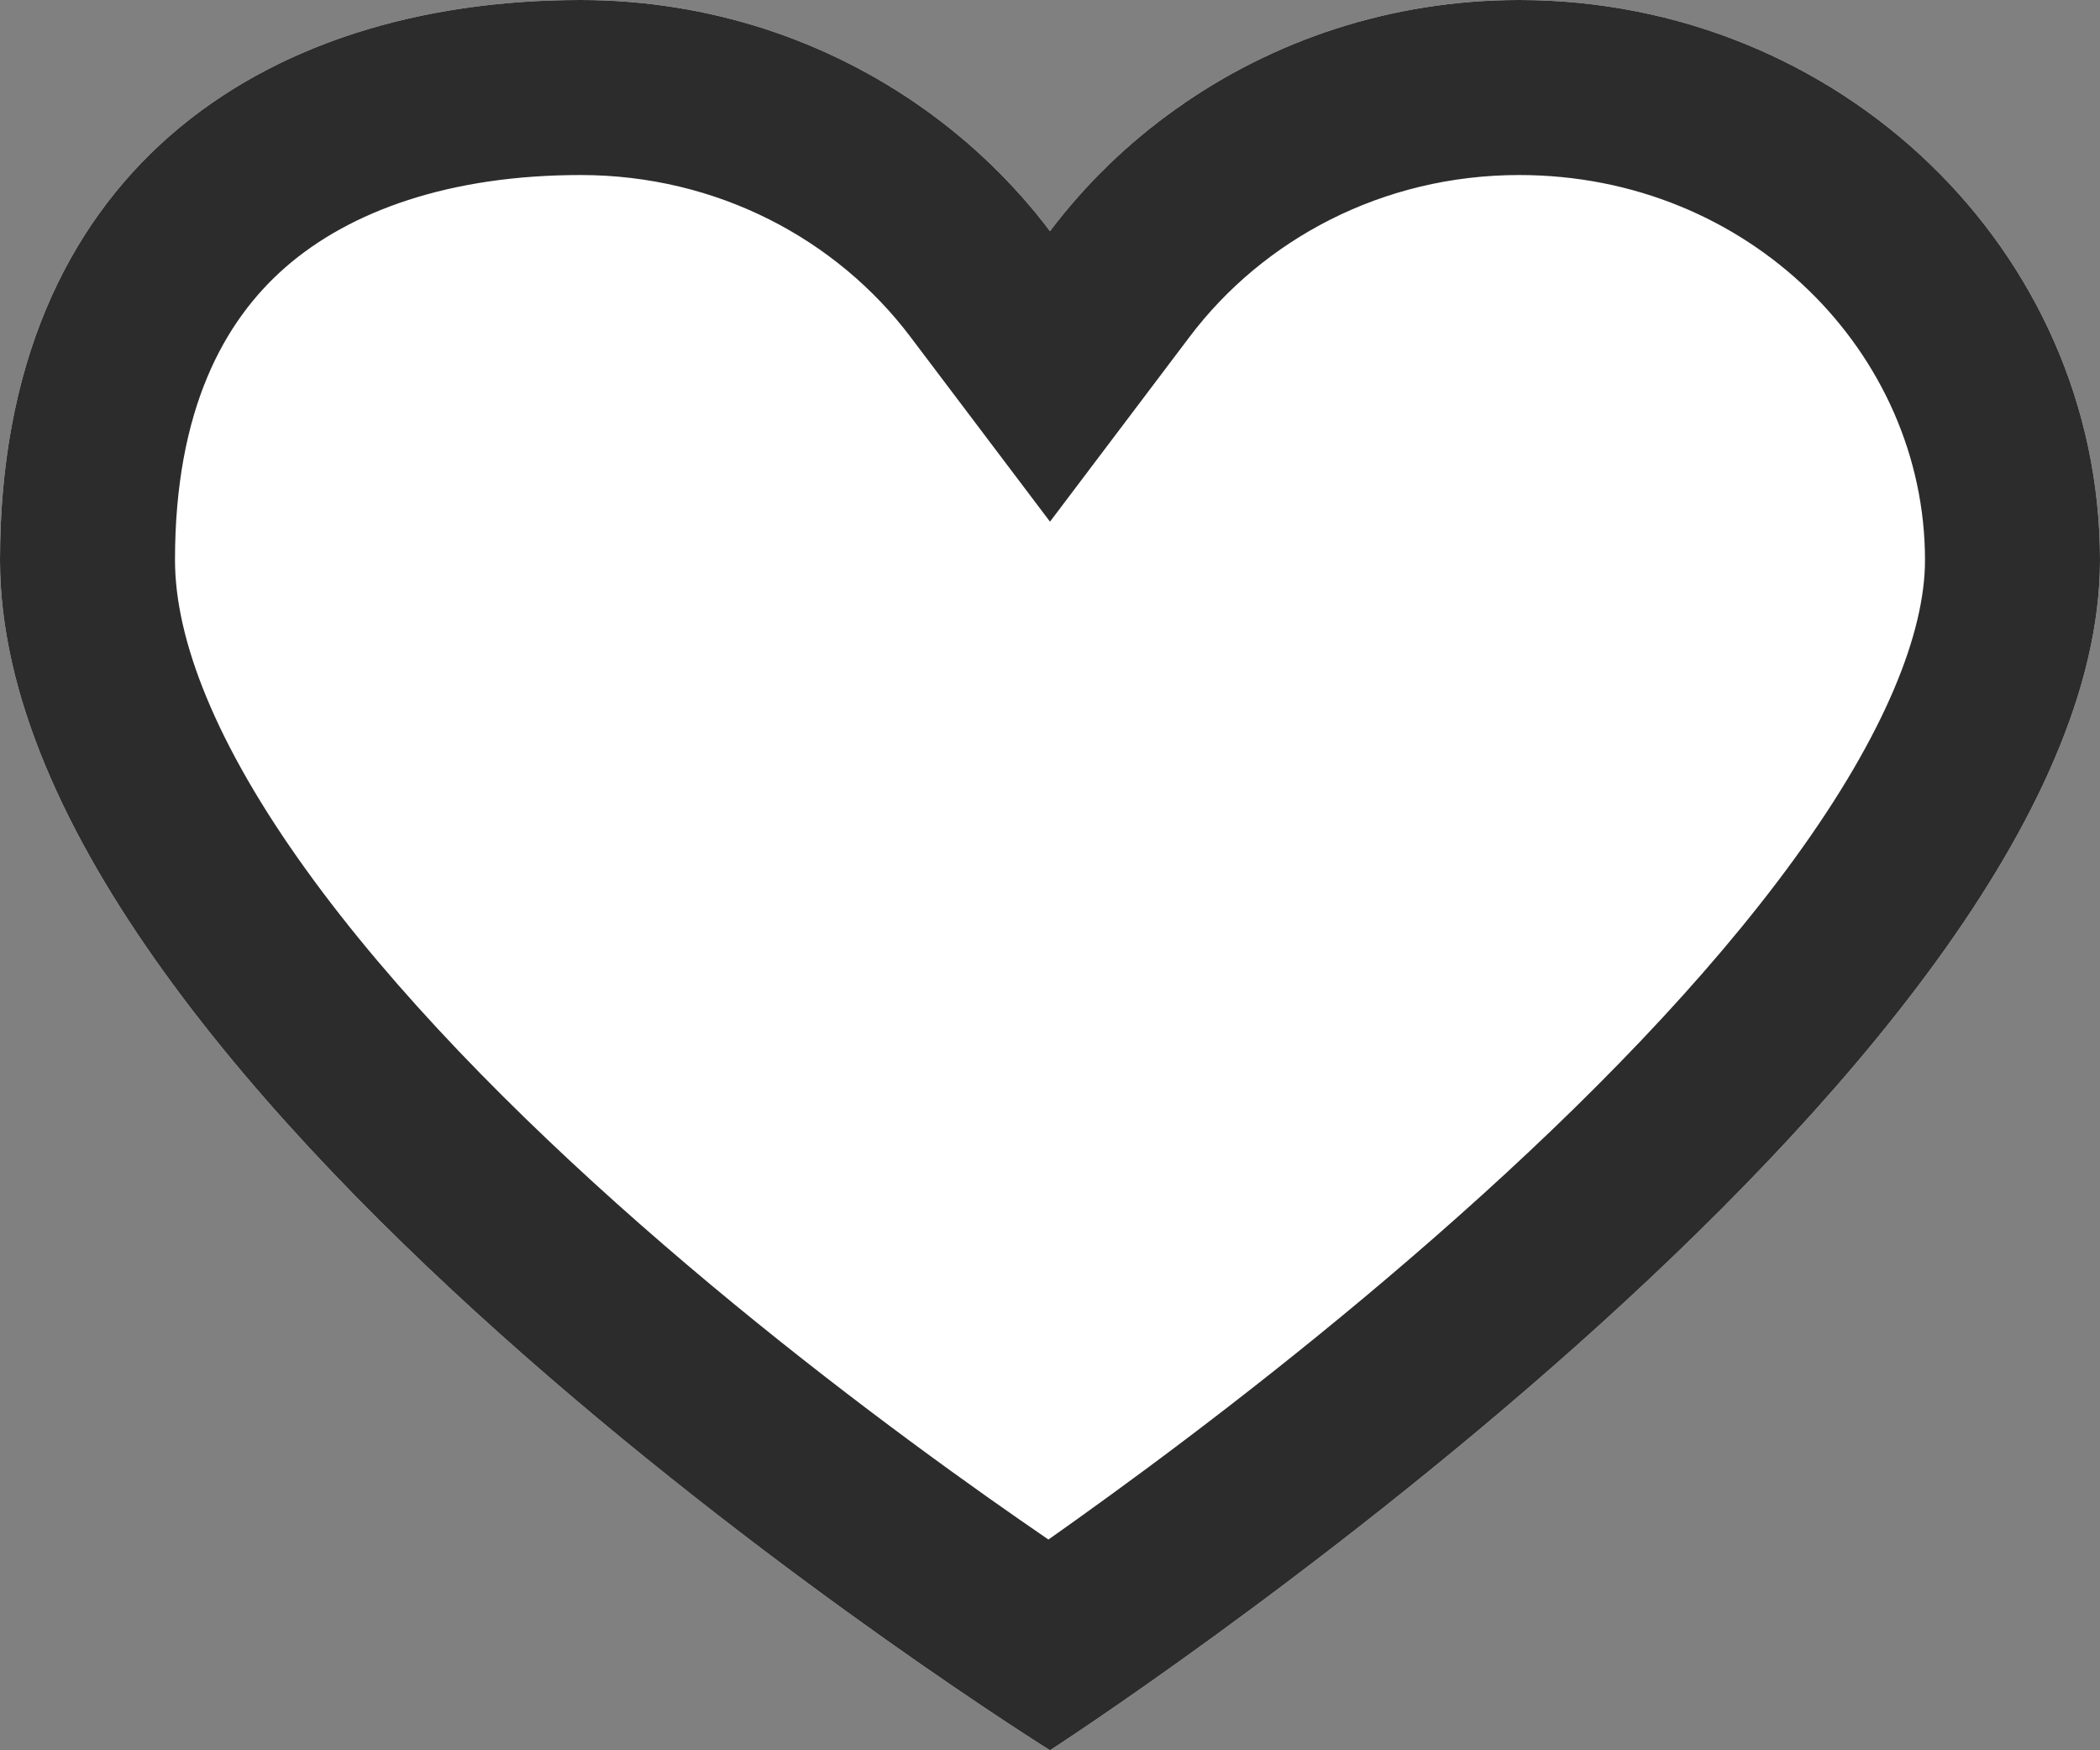 <svg width="24" height="20" viewBox="0 0 24 20" fill="none" xmlns="http://www.w3.org/2000/svg">
<rect x="0" y="0" width="24" height="20" fill="#808080" stroke="none"/>
<path d="M17.363 0C21.029 0 24 2.866 24 6.4C24 12.242 12 20 12 20C12 20 0 12.521 0 6.4C0 2 2.971 0 6.636 0C8.843 0 10.793 1.044 12 2.642C13.207 1.044 15.157 0 17.363 0Z" fill="white"/>
<path fill-rule="evenodd" clip-rule="evenodd" d="M12 5.961L10.404 3.848C9.566 2.738 8.201 2 6.636 2C5.146 2 4.002 2.407 3.26 3.056C2.561 3.667 2 4.681 2 6.4C2 7.312 2.468 8.509 3.498 9.938C4.5 11.33 5.878 12.726 7.32 13.993C8.752 15.251 10.193 16.333 11.281 17.104C11.537 17.285 11.772 17.448 11.982 17.592C12.196 17.441 12.436 17.27 12.698 17.079C13.789 16.286 15.234 15.175 16.67 13.896C18.117 12.609 19.5 11.2 20.507 9.814C21.549 8.38 22 7.225 22 6.4C22 4.038 19.993 2 17.363 2C15.798 2 14.434 2.738 13.596 3.848L12 5.961ZM10.556 1.242C9.458 0.462 8.104 0 6.636 0C2.971 0 0 2 0 6.4C0 12.521 12 20 12 20C12 20 24 12.242 24 6.4C24 2.866 21.029 0 17.363 0C15.896 0 14.541 0.462 13.444 1.242C12.891 1.634 12.404 2.107 12 2.642C11.596 2.107 11.108 1.634 10.556 1.242Z" fill="#2C2C2C"/>
</svg>
